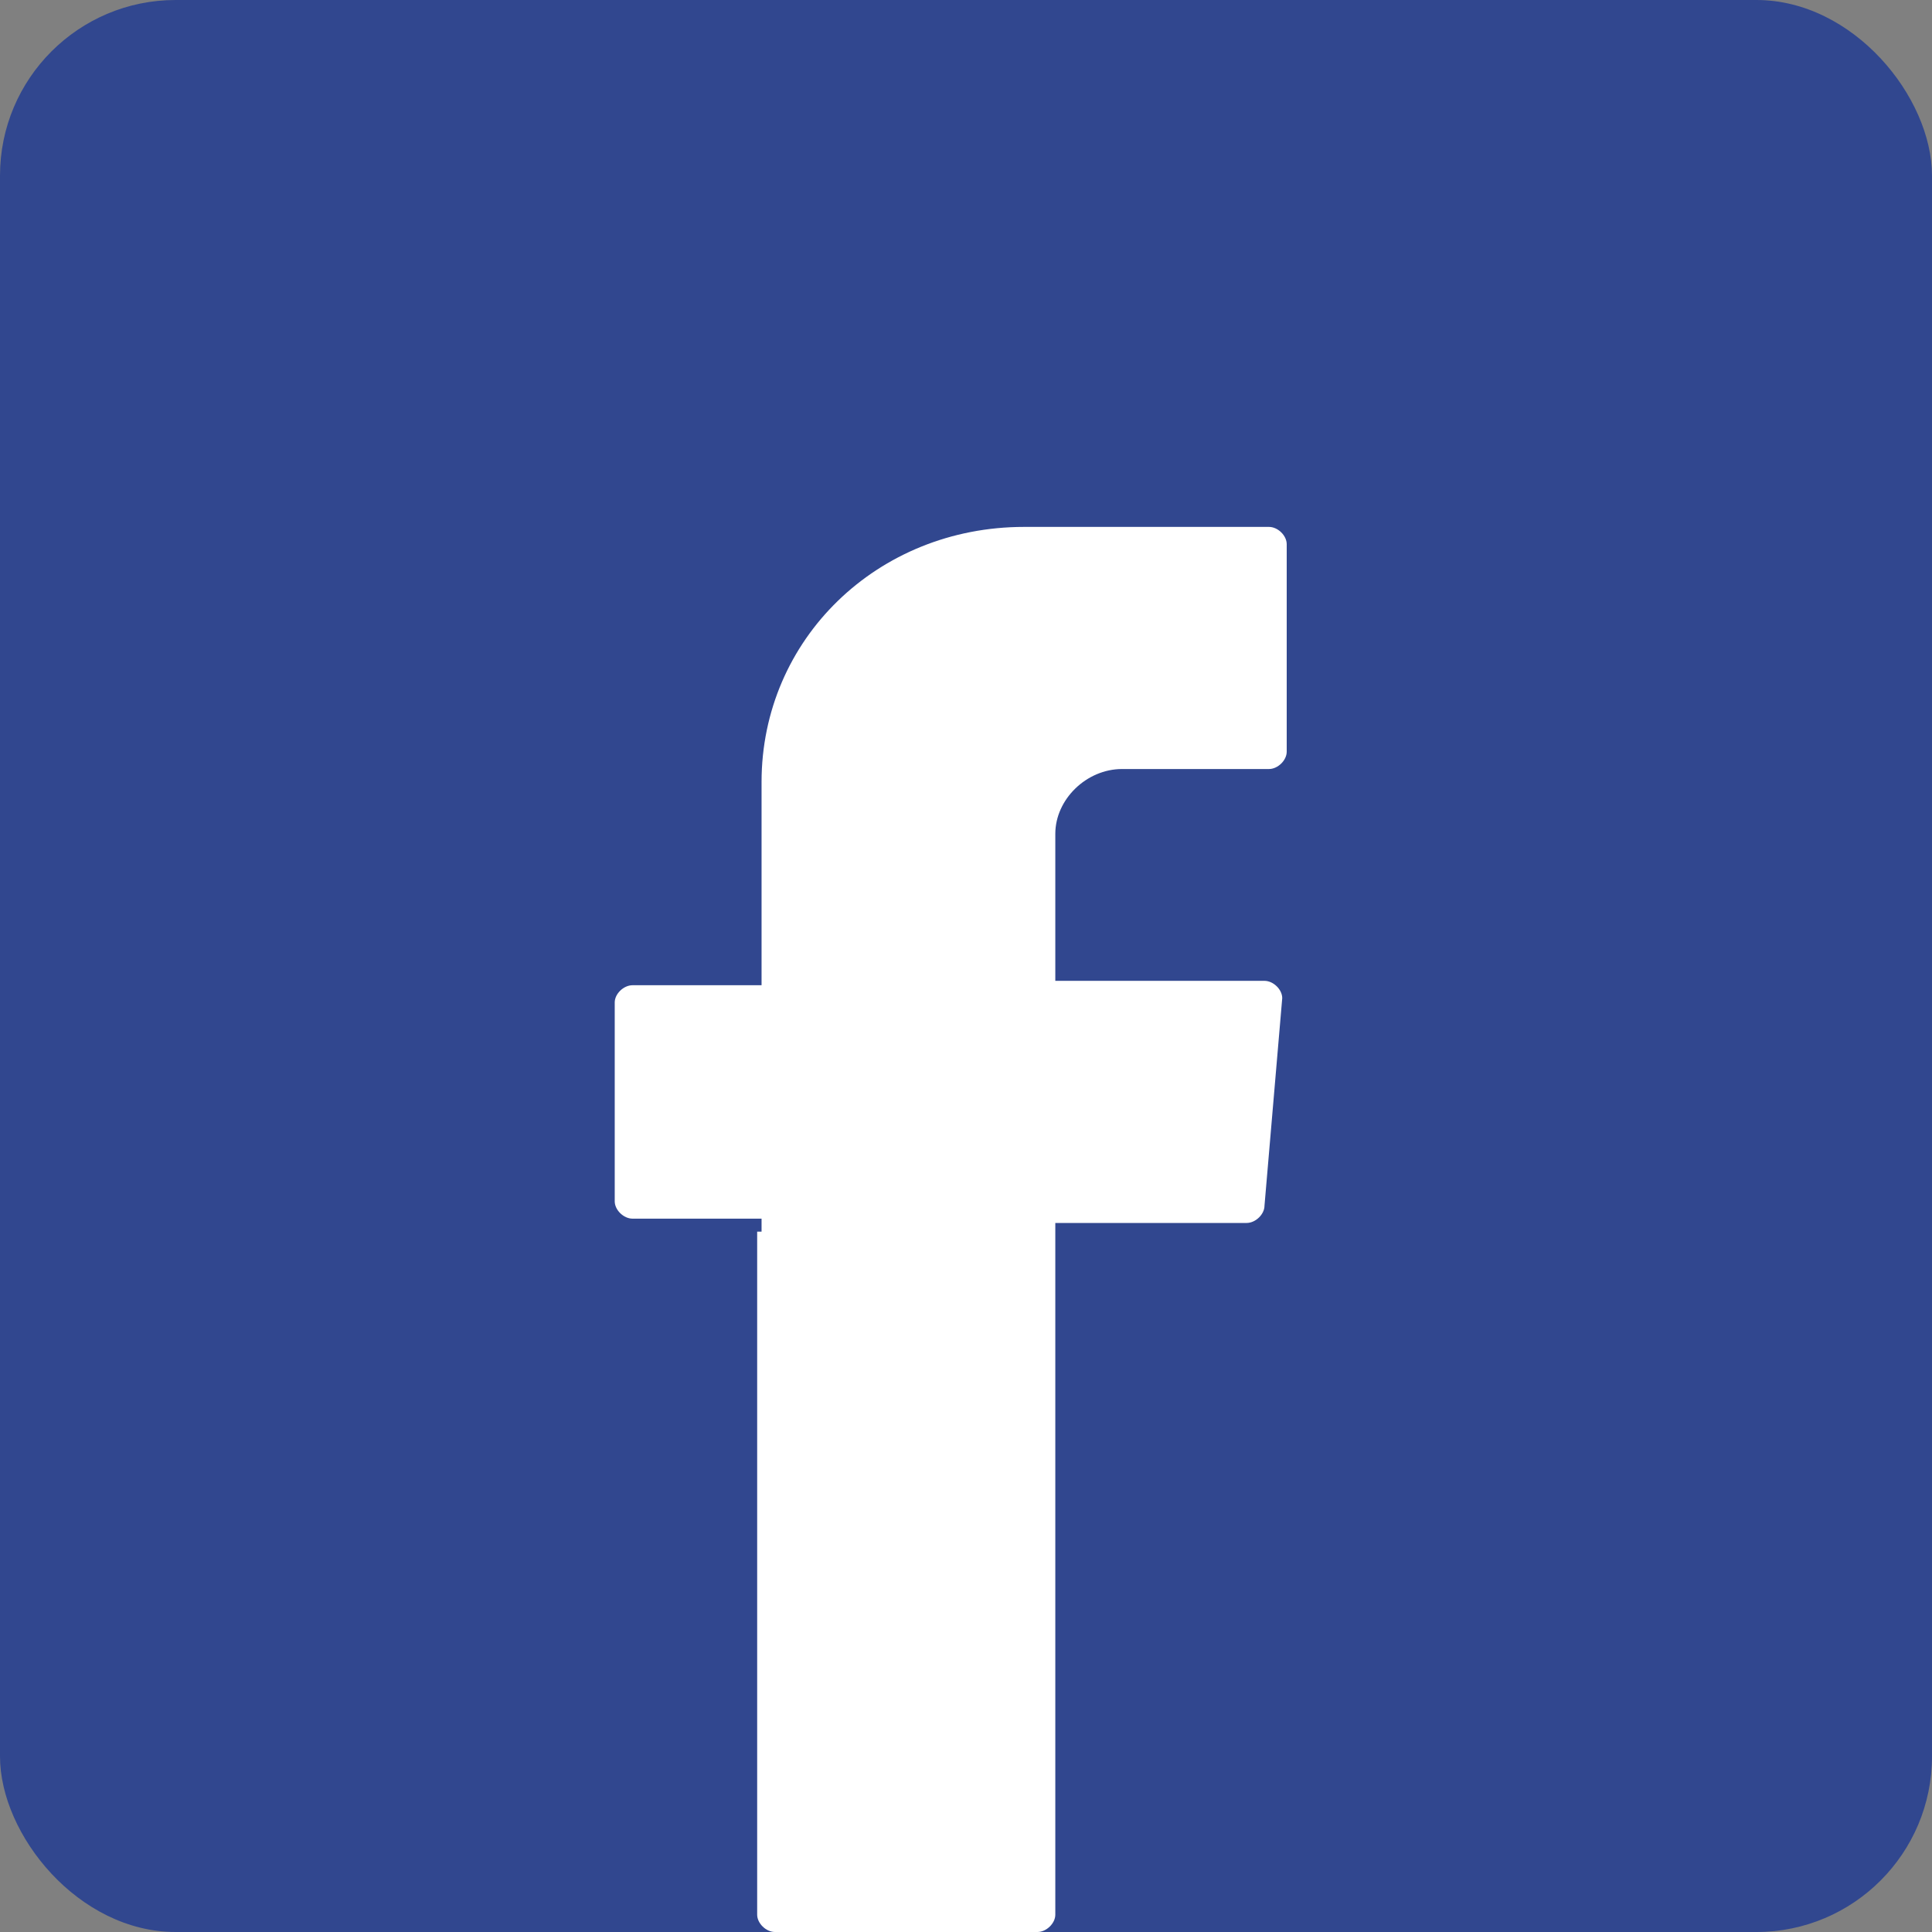 <svg width="22" height="22" viewBox="0 0 22 22" fill="none" xmlns="http://www.w3.org/2000/svg">
<rect x="0" y="0" width="22" height="22" fill="#808080" stroke="none"/>
<rect width="22" height="22" rx="2" fill="#31478F"/>
<path fill-rule="evenodd" clip-rule="evenodd" d="M8.622 14.025V21.803C8.622 21.901 8.723 22 8.824 22H11.814C11.916 22 12.017 21.901 12.017 21.803V13.926H14.196C14.297 13.926 14.399 13.828 14.399 13.729L14.601 11.366C14.601 11.268 14.5 11.169 14.399 11.169H12.017V9.495C12.017 9.102 12.372 8.757 12.777 8.757H14.45C14.551 8.757 14.652 8.658 14.652 8.56V6.197C14.652 6.098 14.551 6 14.45 6H11.662C9.99 6 8.672 7.28 8.672 8.905V11.219H7.203C7.101 11.219 7 11.317 7 11.415V13.68C7 13.778 7.101 13.877 7.203 13.877H8.672V14.025H8.622Z" fill="white"/>
</svg>
